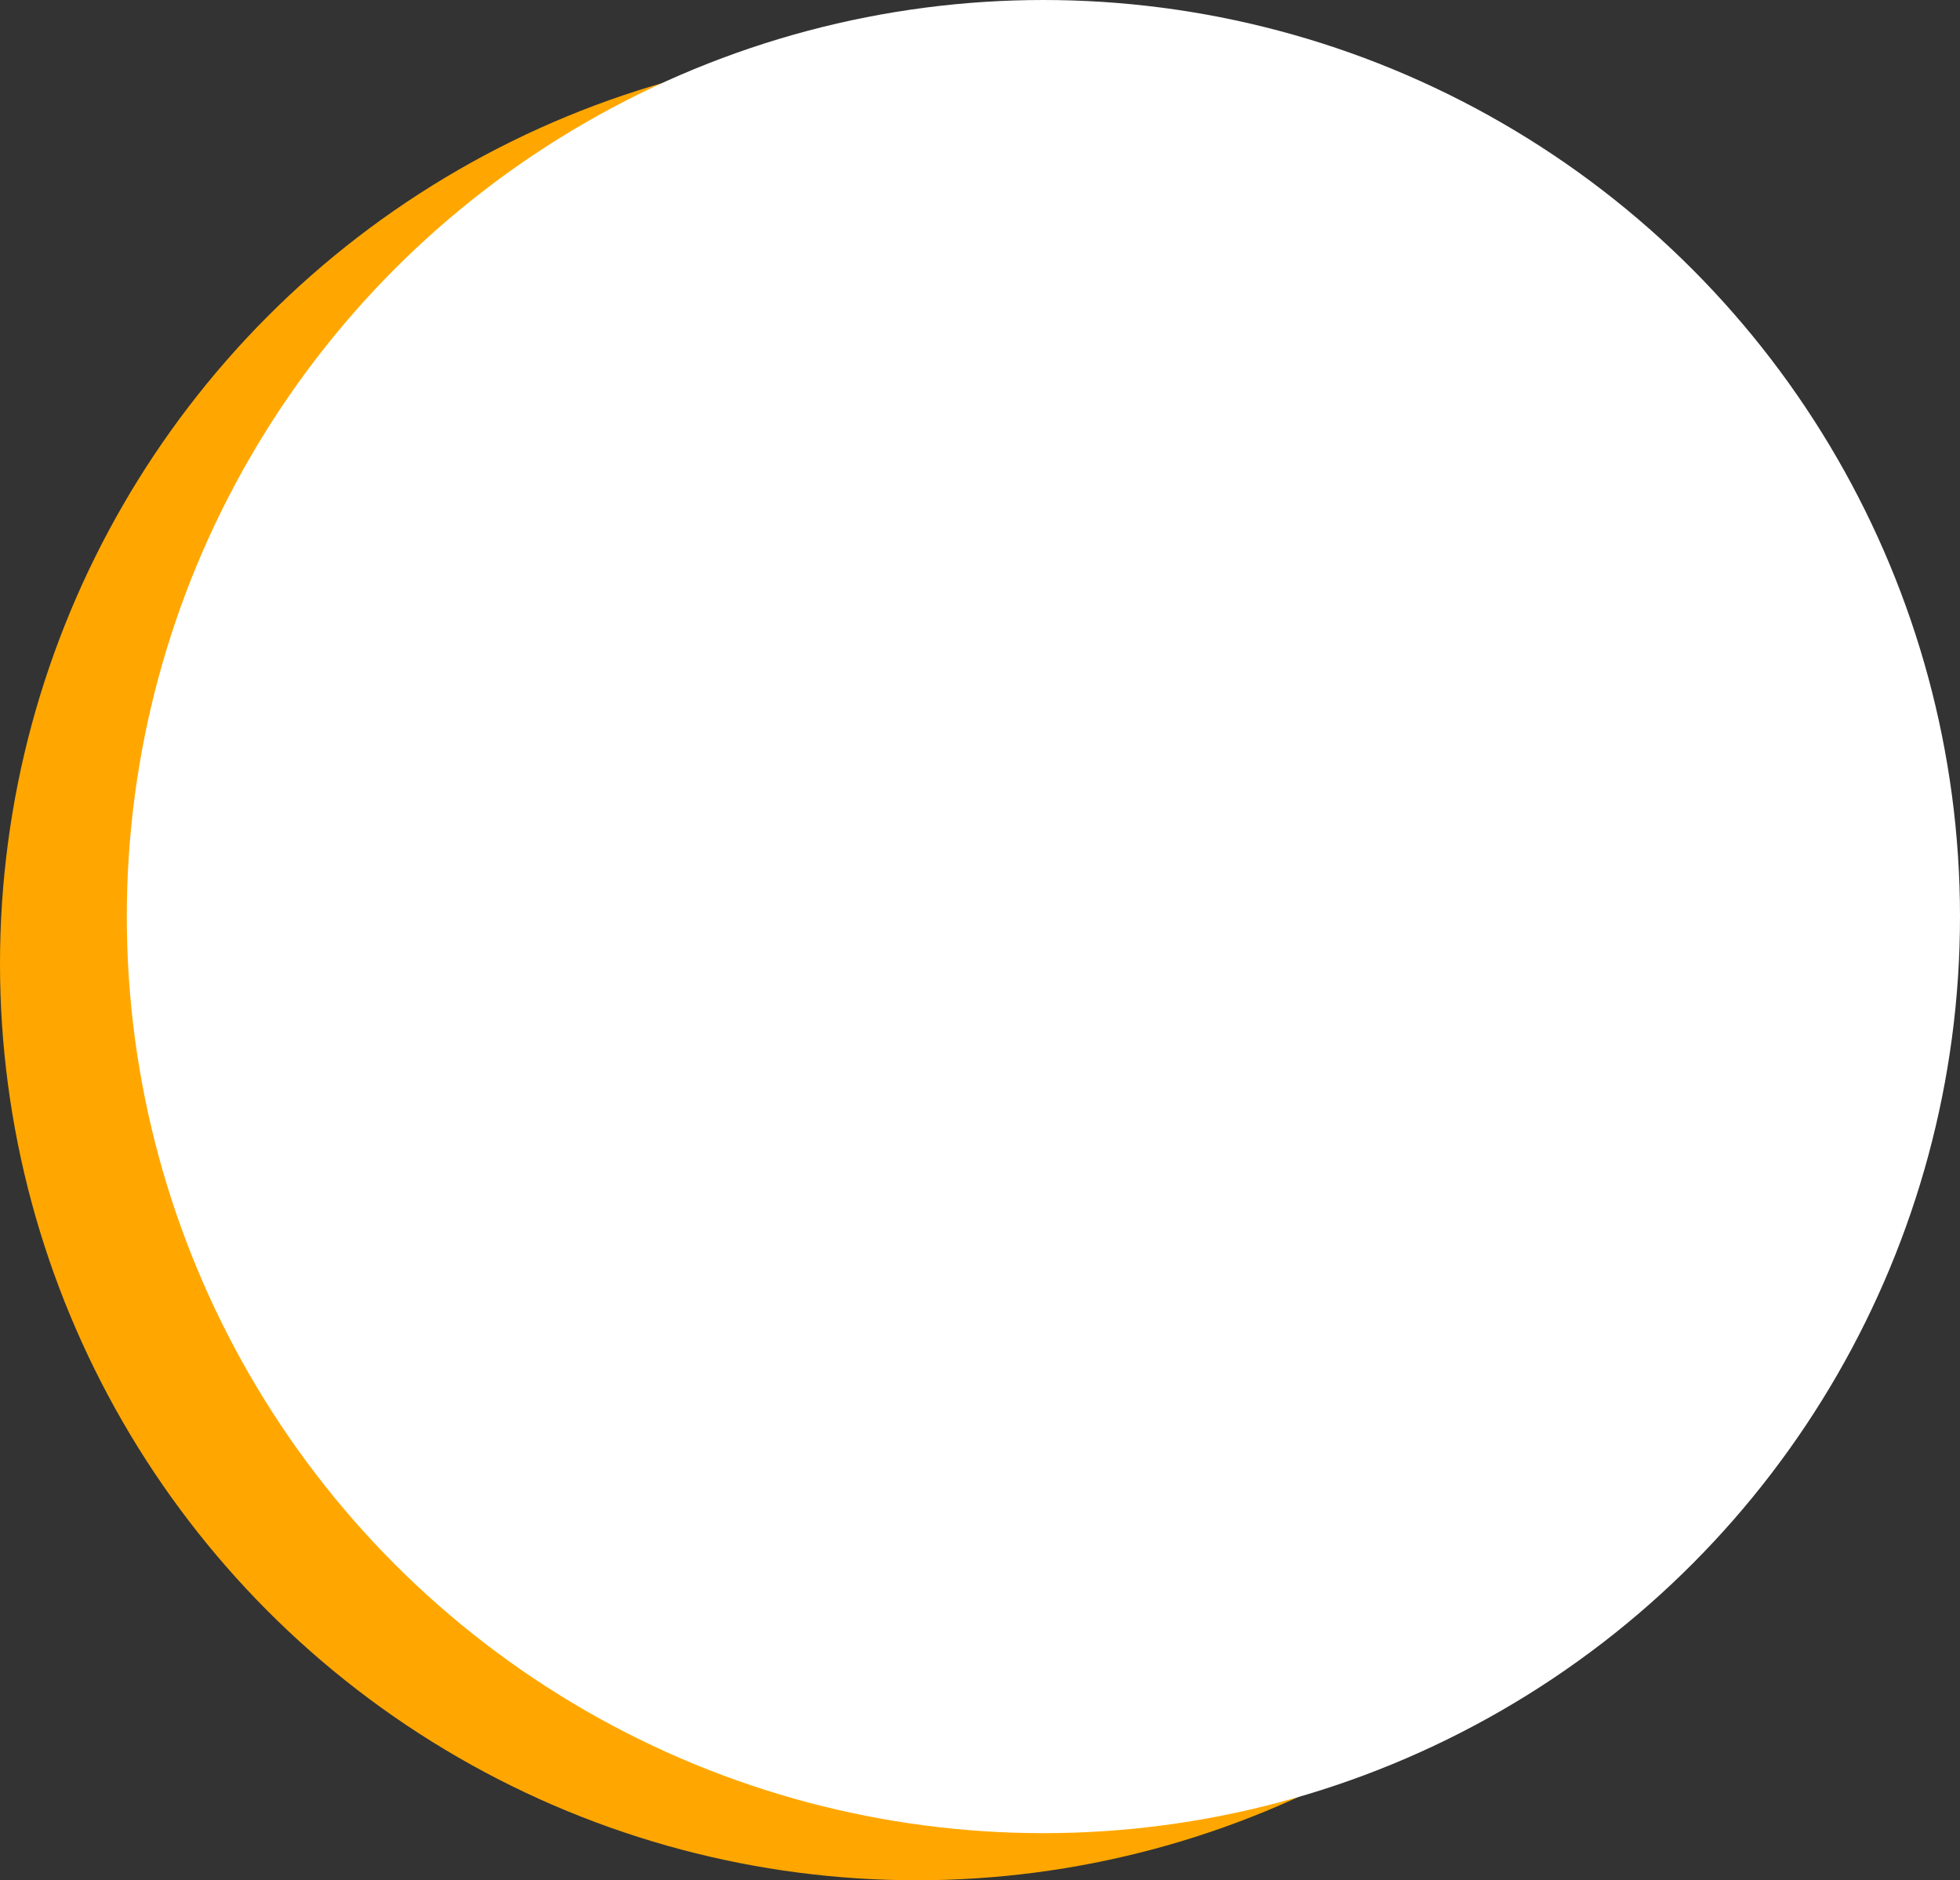 <svg xmlns="http://www.w3.org/2000/svg" width="1082" height="1038" viewBox="0 0 1082 1038">
  <rect x="0" y="0" width="1082" height="1038" fill="#333333" stroke="none"/>
  <g id="Groupe_186" data-name="Groupe 186" transform="translate(150 145)">
    <circle id="Ellipse_3" data-name="Ellipse 3" cx="506" cy="506" r="506" transform="translate(-150 -119)" fill="#ffa700"/>
    <circle id="Ellipse_5" data-name="Ellipse 5" cx="506" cy="506" r="506" transform="translate(-80 -145)" fill="#fff"/>
  </g>
</svg>
